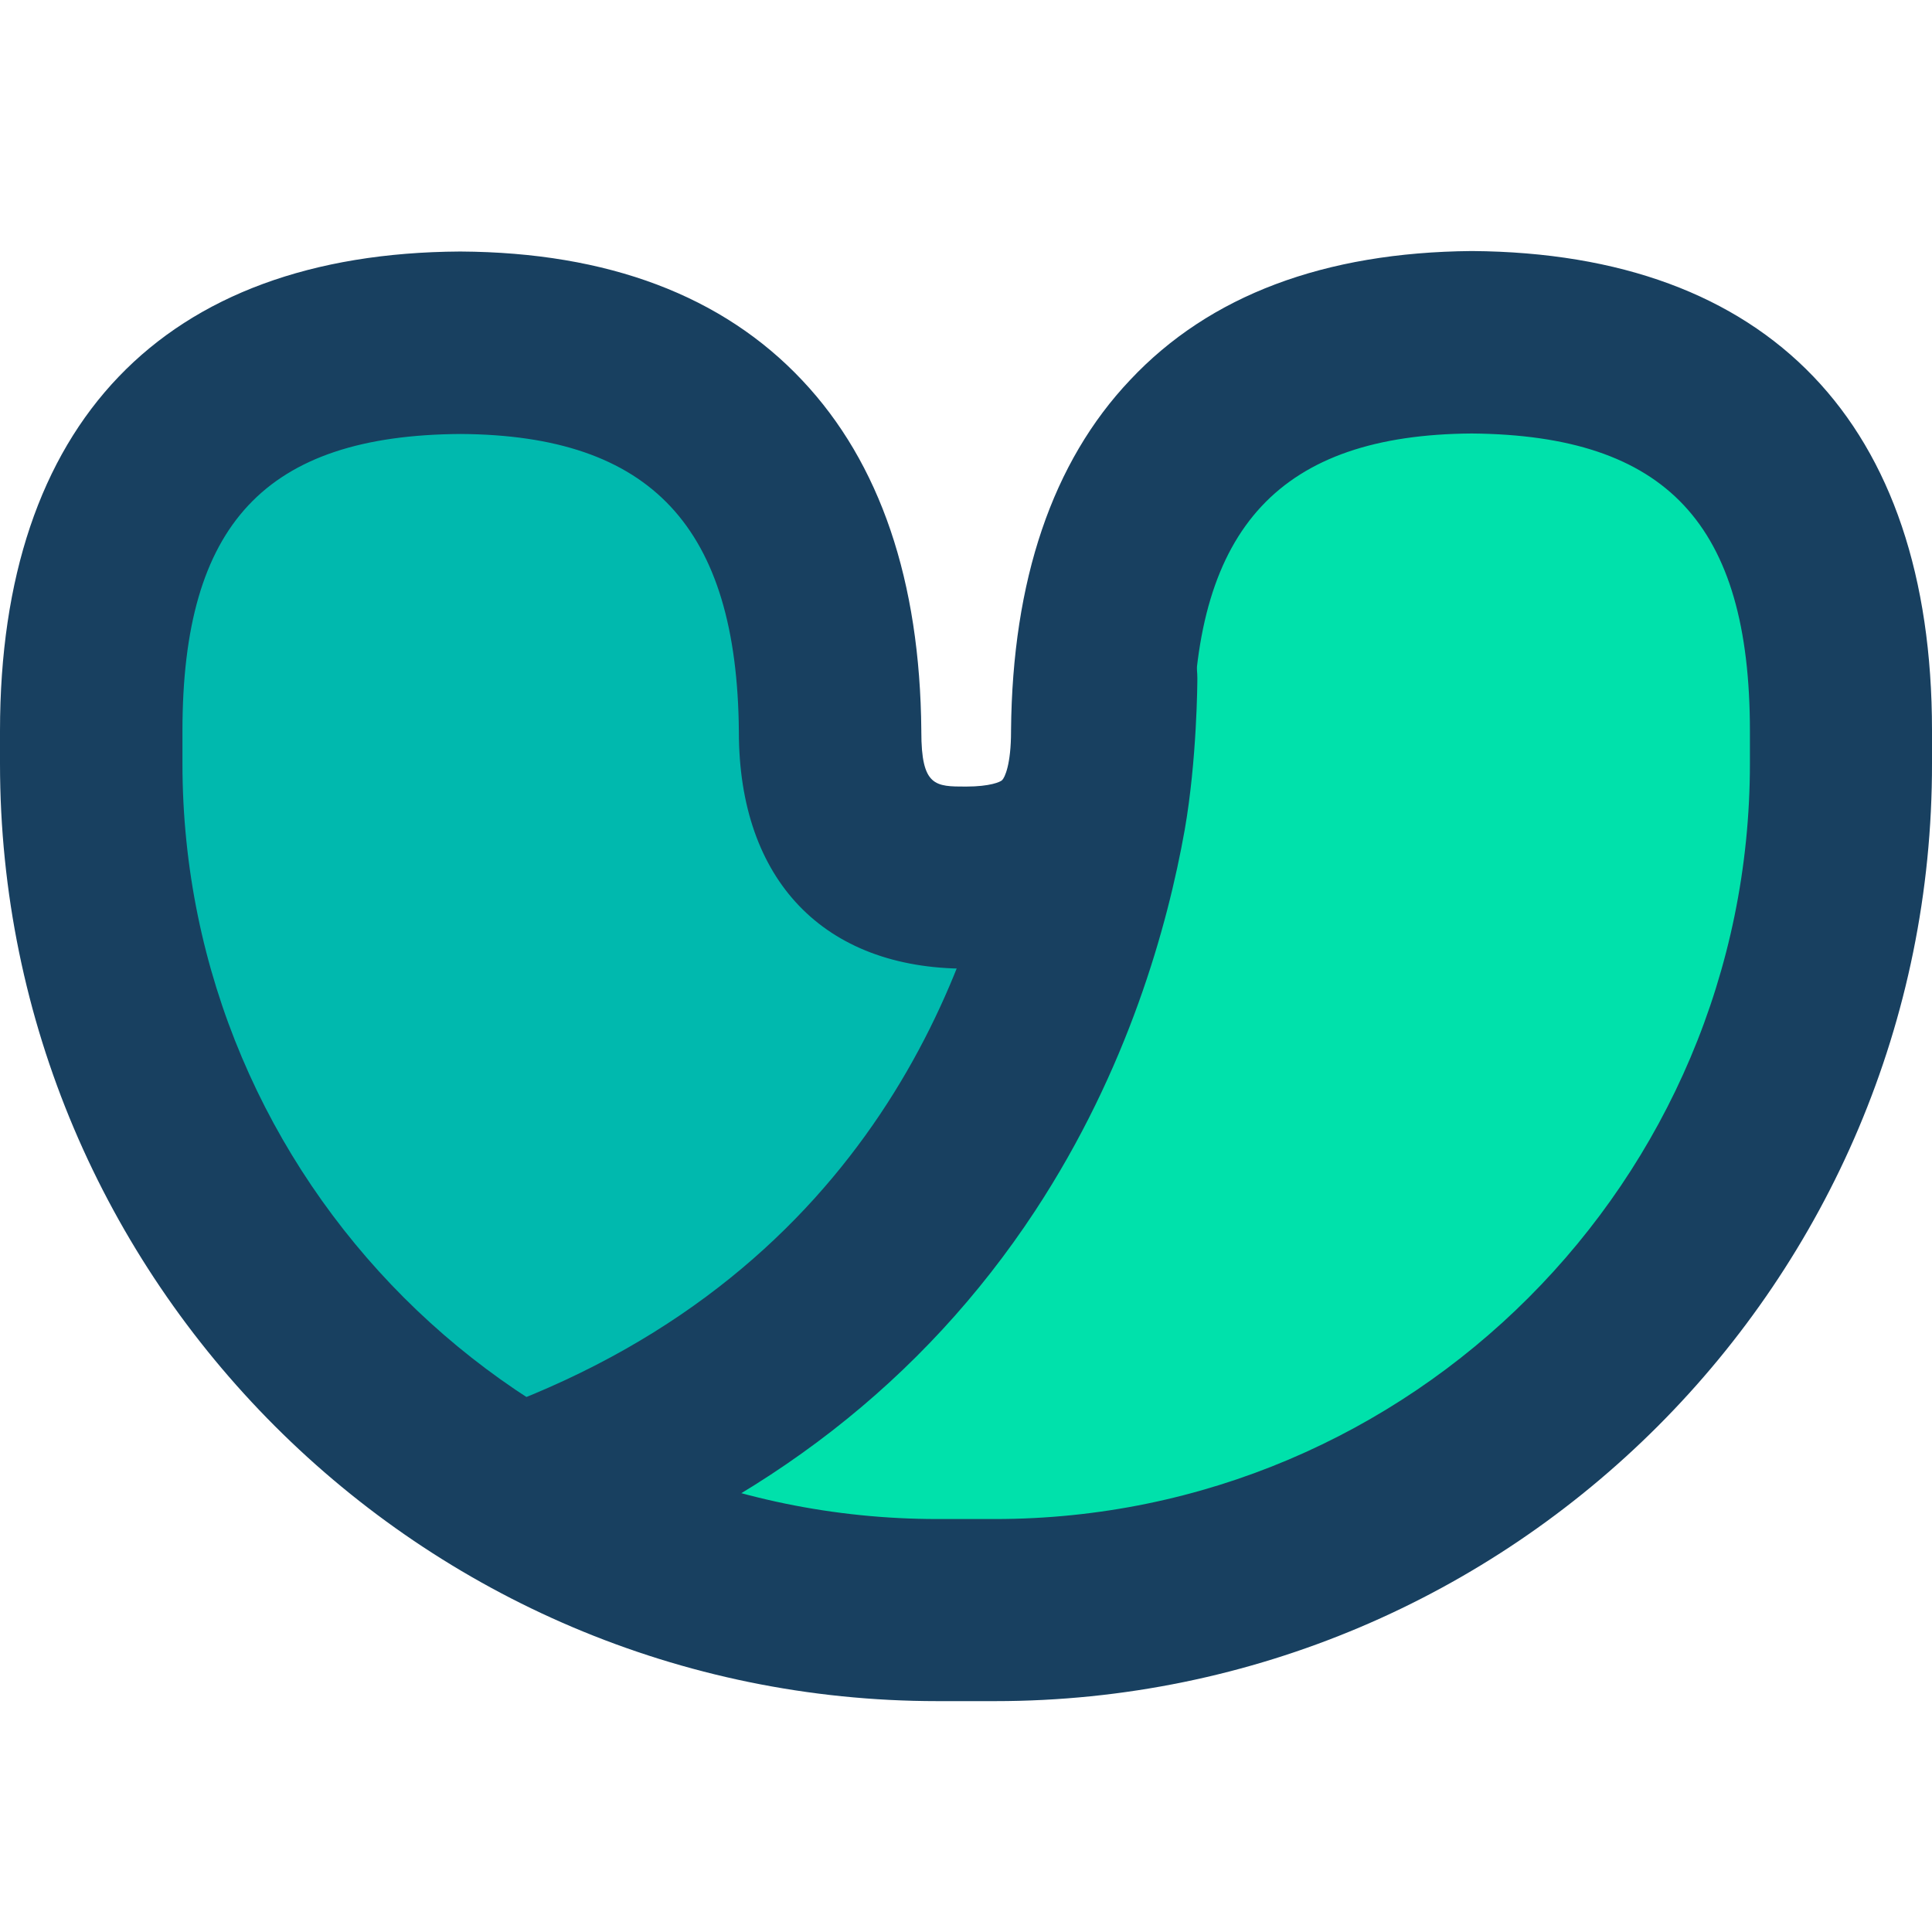 <svg width="16" height="16" viewBox="0 0 16 16" fill="none" xmlns="http://www.w3.org/2000/svg">
<path d="M6.51 3.78L7.133 7.342L8.881 7.546L8.211 9.163L5.39 12.369L3.216 12.101L1.282 8.994L1.036 3.513L3.812 2.836L5.397 3.023L6.51 3.78Z" fill="#00B9AE"/>
<path d="M14.894 3.502L15.25 8.994L11.604 12.369L8.571 13.112L5.002 12.77L7.538 10.156L8.979 4.943L9.969 3.608L12.192 2.836L14.894 3.502Z" fill="#00E1AB"/>
<path d="M8.24 14.088H7.764C3.484 14.088 0 10.604 0 6.324V6.053C0 3.509 1.353 2.097 3.808 2.083H3.812H3.815C5.034 2.09 5.985 2.449 6.644 3.15C7.288 3.833 7.62 4.809 7.63 6.053V6.06C7.63 6.514 7.746 6.514 8 6.514C8.201 6.514 8.285 6.475 8.299 6.461C8.321 6.44 8.373 6.331 8.373 6.056V6.049C8.384 4.806 8.715 3.826 9.36 3.146C10.018 2.445 10.97 2.09 12.185 2.079H12.188H12.192C14.647 2.097 16 3.506 16 6.049V6.32C16.007 10.607 12.523 14.088 8.24 14.088ZM3.815 3.594C2.198 3.604 1.511 4.341 1.511 6.053V6.324C1.511 9.773 4.315 12.58 7.764 12.58H8.24C11.688 12.58 14.492 9.776 14.492 6.324V6.053C14.492 4.341 13.802 3.604 12.188 3.59C10.607 3.601 9.895 4.365 9.881 6.06C9.881 7.293 9.208 8.008 8.039 8.022H8C6.823 8.022 6.119 7.289 6.119 6.06C6.105 4.365 5.393 3.604 3.815 3.594Z" fill="#184060"/>
<path d="M4.389 13.126C4.083 13.126 3.794 12.94 3.681 12.633C3.537 12.242 3.734 11.809 4.125 11.661C7.207 10.516 8.078 8.004 8.324 6.609C8.402 6.158 8.405 5.616 8.405 5.612C8.405 5.197 8.743 4.862 9.159 4.862H9.163C9.578 4.862 9.916 5.204 9.916 5.619C9.916 5.648 9.913 6.292 9.811 6.874C9.67 7.666 9.342 8.857 8.571 10.03C7.648 11.432 6.327 12.457 4.653 13.081C4.565 13.109 4.474 13.126 4.389 13.126Z" fill="#184060"/>
</svg>
